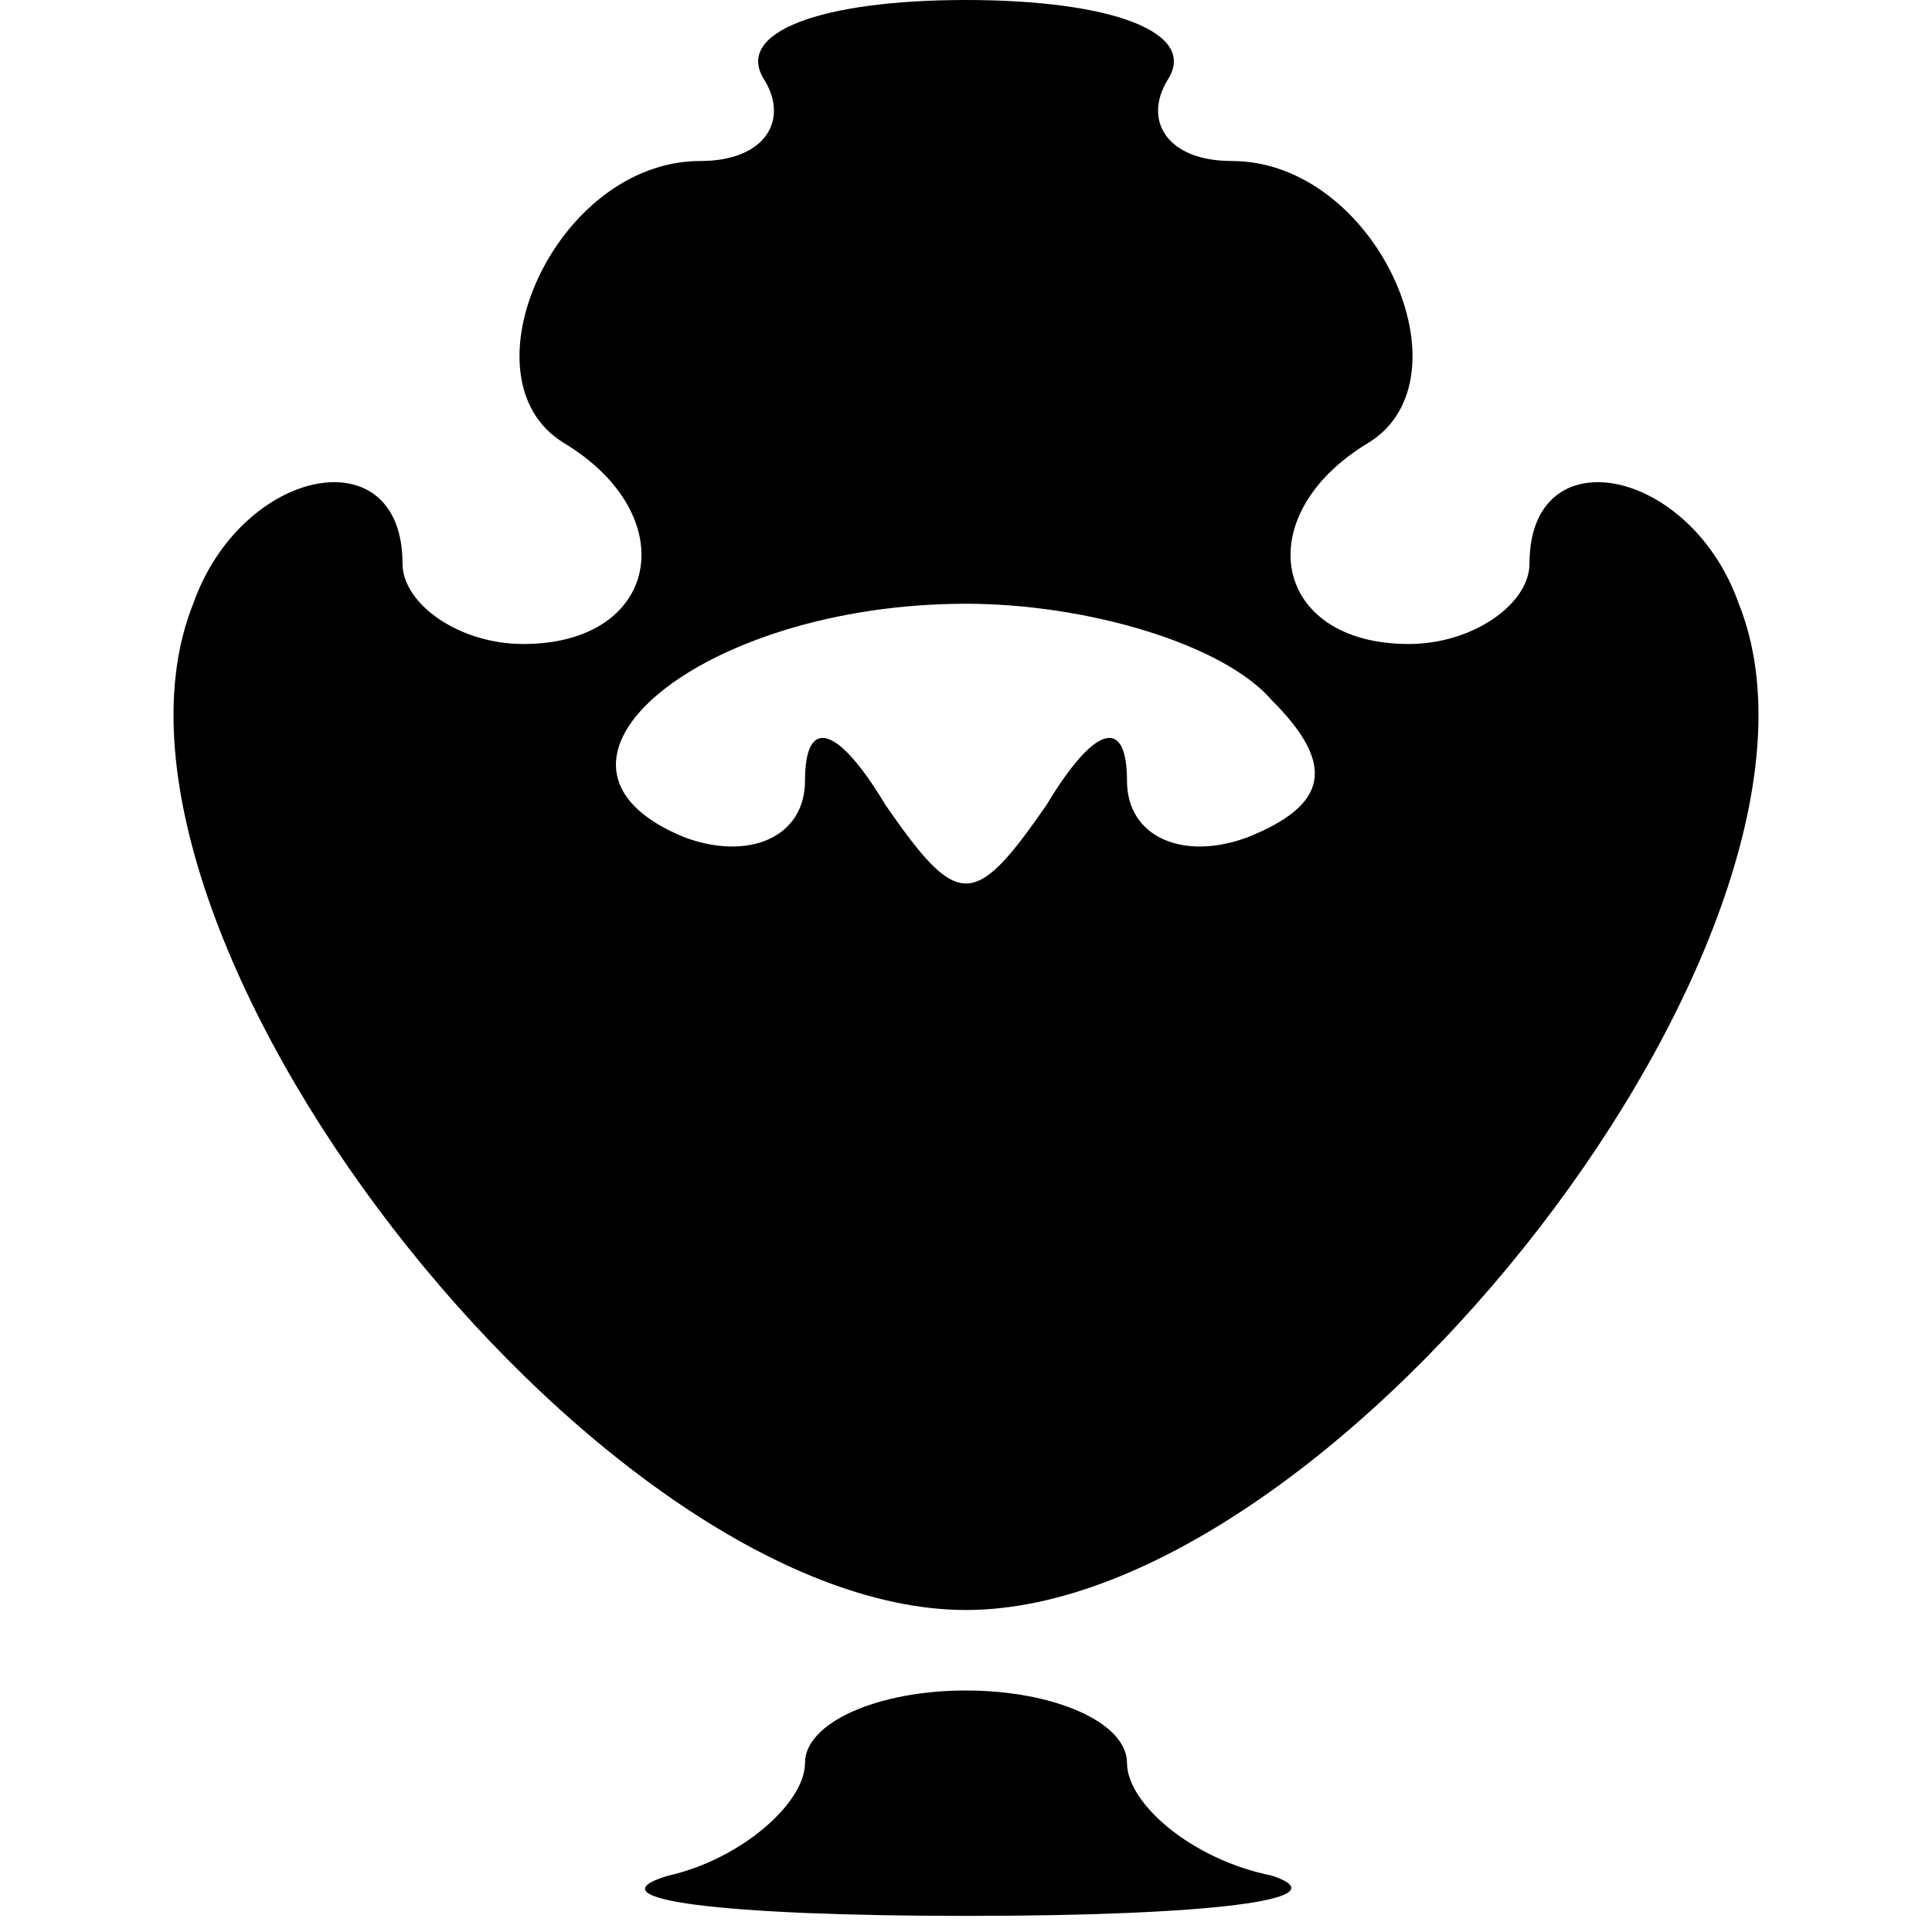 <?xml version="1.0" standalone="no"?>
<!DOCTYPE svg PUBLIC "-//W3C//DTD SVG 20010904//EN"
 "http://www.w3.org/TR/2001/REC-SVG-20010904/DTD/svg10.dtd">
<svg version="1.0" xmlns="http://www.w3.org/2000/svg"
 width="24pt" height="24pt" viewBox="0 0 24 24"
 preserveAspectRatio="xMidYMid meet">

<g transform="translate(0,24) scale(0.1,-0.1)"
fill="#000000" stroke="none">
<path d="M95 230 c3 -5 0 -10 -8 -10 -18 0 -30 -27 -17 -35 15 -9 12 -25 -5
-25 -8 0 -15 5 -15 10 0 16 -20 12 -26 -5 -16 -40 50 -125 96 -125 46 0 112
85 96 125 -6 17 -26 21 -26 5 0 -5 -7 -10 -15 -10 -17 0 -20 16 -5 25 13 8 1
35 -17 35 -8 0 -11 5 -8 10 4 6 -7 10 -25 10 -18 0 -29 -4 -25 -10z m63 -77
c8 -8 7 -13 -3 -17 -8 -3 -15 0 -15 7 0 8 -4 7 -10 -3 -9 -13 -11 -13 -20 0
-6 10 -10 11 -10 3 0 -7 -7 -10 -15 -7 -22 9 2 29 35 29 15 0 32 -5 38 -12z"/>
<path d="M100 21 c0 -5 -8 -12 -17 -14 -10 -3 7 -5 37 -5 30 0 47 2 38 5 -10
2 -18 9 -18 14 0 5 -9 9 -20 9 -11 0 -20 -4 -20 -9z"/>
</g>
</svg>
